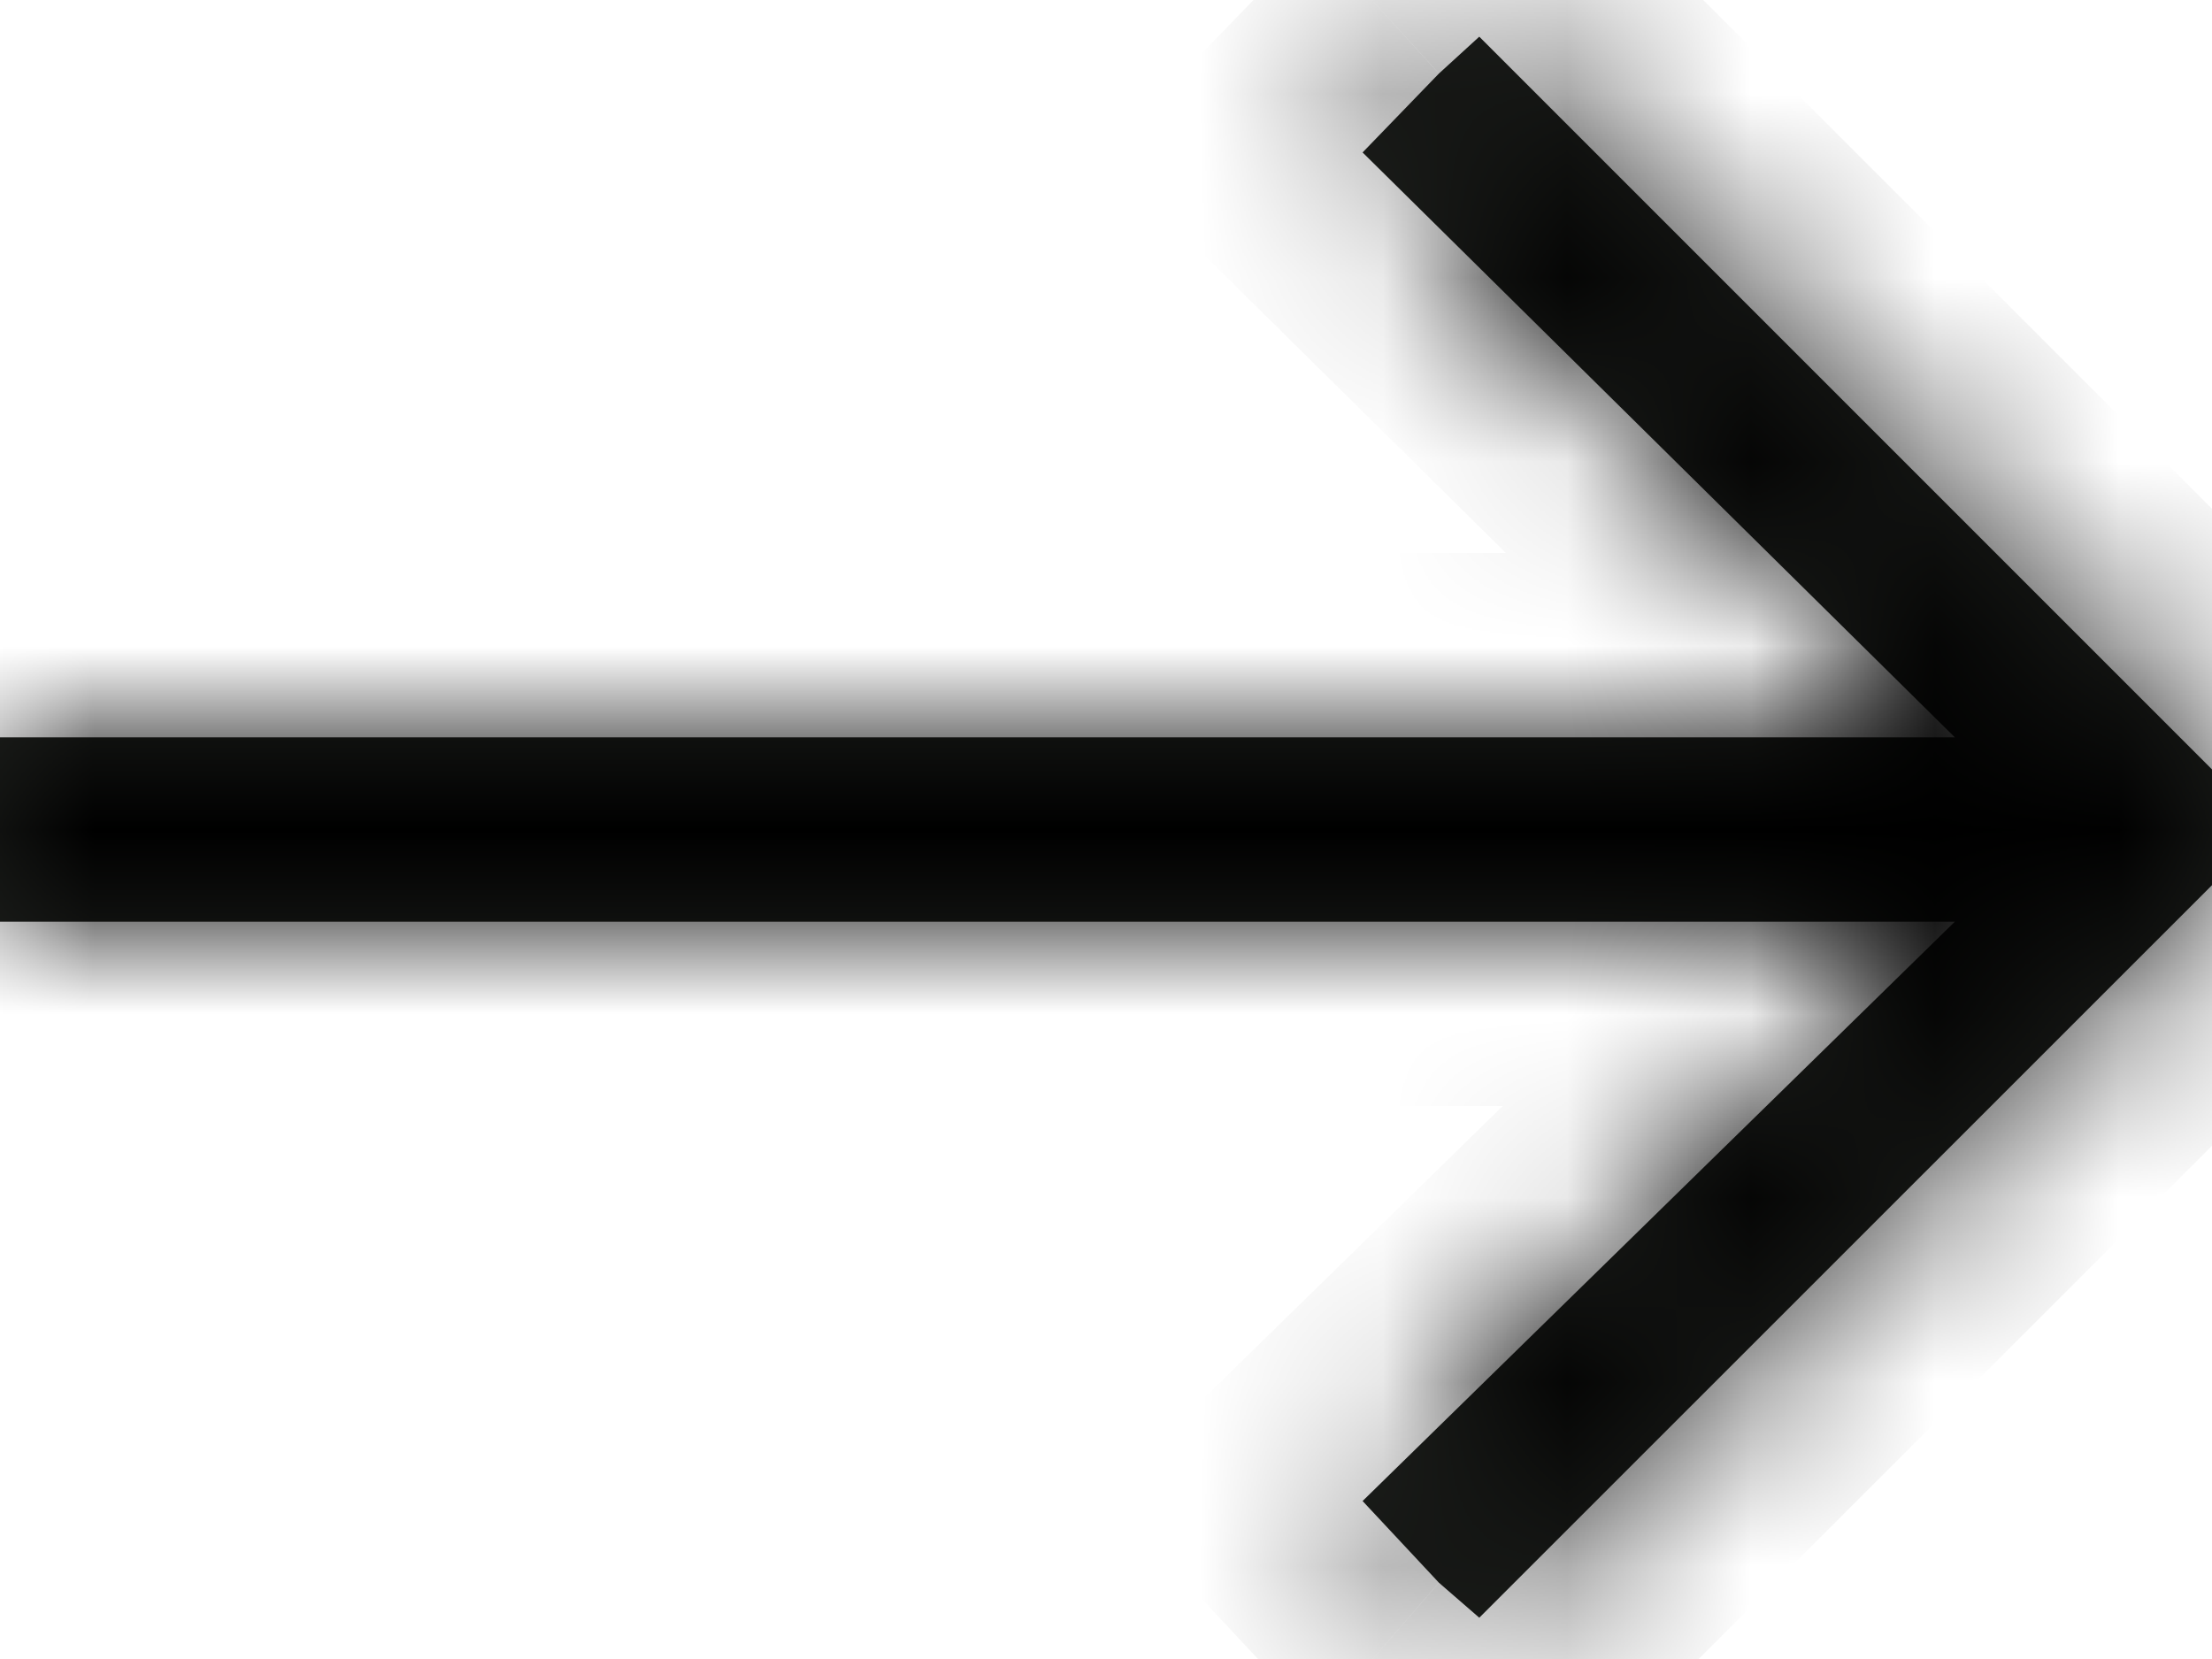 <svg width="12" height="9" viewBox="0 0 12 9" fill="none" xmlns="http://www.w3.org/2000/svg">
<mask id="path-1-inside-1" fill="white">
<path d="M8.025 0.199L7.806 0.399L7.392 0.827L10.605 4H0V4.459V5H10.605L7.392 8.143L7.806 8.586L8.025 8.776L12 4.802V4.174L8.025 0.199Z"/>
</mask>
<path d="M8.025 0.199L7.806 0.399L7.392 0.827L10.605 4H0V4.459V5H10.605L7.392 8.143L7.806 8.586L8.025 8.776L12 4.802V4.174L8.025 0.199Z" fill="#1E201D"/>
<path d="M8.025 0.199L8.732 -0.508L8.057 -1.183L7.352 -0.54L8.025 0.199ZM7.806 0.399L7.133 -0.34L7.11 -0.319L7.088 -0.297L7.806 0.399ZM7.392 0.827L6.674 0.13L5.984 0.842L6.689 1.538L7.392 0.827ZM10.605 4V5H13.041L11.308 3.288L10.605 4ZM0 4V3H-1V4H0ZM0 5H-1V6H0V5ZM10.605 5L11.305 5.715L13.058 4H10.605V5ZM7.392 8.143L6.692 7.428L5.993 8.111L6.661 8.825L7.392 8.143ZM7.806 8.586L7.076 9.269L7.111 9.307L7.151 9.341L7.806 8.586ZM8.025 8.776L7.37 9.532L8.074 10.142L8.732 9.483L8.025 8.776ZM12 4.802L12.707 5.509L13 5.216V4.802H12ZM12 4.174H13V3.76L12.707 3.467L12 4.174ZM7.352 -0.54L7.133 -0.34L8.48 1.138L8.699 0.938L7.352 -0.54ZM7.088 -0.297L6.674 0.13L8.109 1.523L8.524 1.095L7.088 -0.297ZM6.689 1.538L9.903 4.712L11.308 3.288L8.094 0.115L6.689 1.538ZM10.605 3H0V5H10.605V3ZM-1 4V4.459H1V4H-1ZM-1 4.459V5H1V4.459H-1ZM0 6H10.605V4H0V6ZM9.906 4.285L6.692 7.428L8.091 8.858L11.305 5.715L9.906 4.285ZM6.661 8.825L7.076 9.269L8.537 7.903L8.122 7.46L6.661 8.825ZM7.151 9.341L7.37 9.532L8.681 8.021L8.462 7.831L7.151 9.341ZM8.732 9.483L12.707 5.509L11.293 4.095L7.318 8.069L8.732 9.483ZM13 4.802V4.174H11V4.802H13ZM12.707 3.467L8.732 -0.508L7.318 0.906L11.293 4.881L12.707 3.467Z" fill="black" mask="url(#path-1-inside-1)"/>
</svg>
